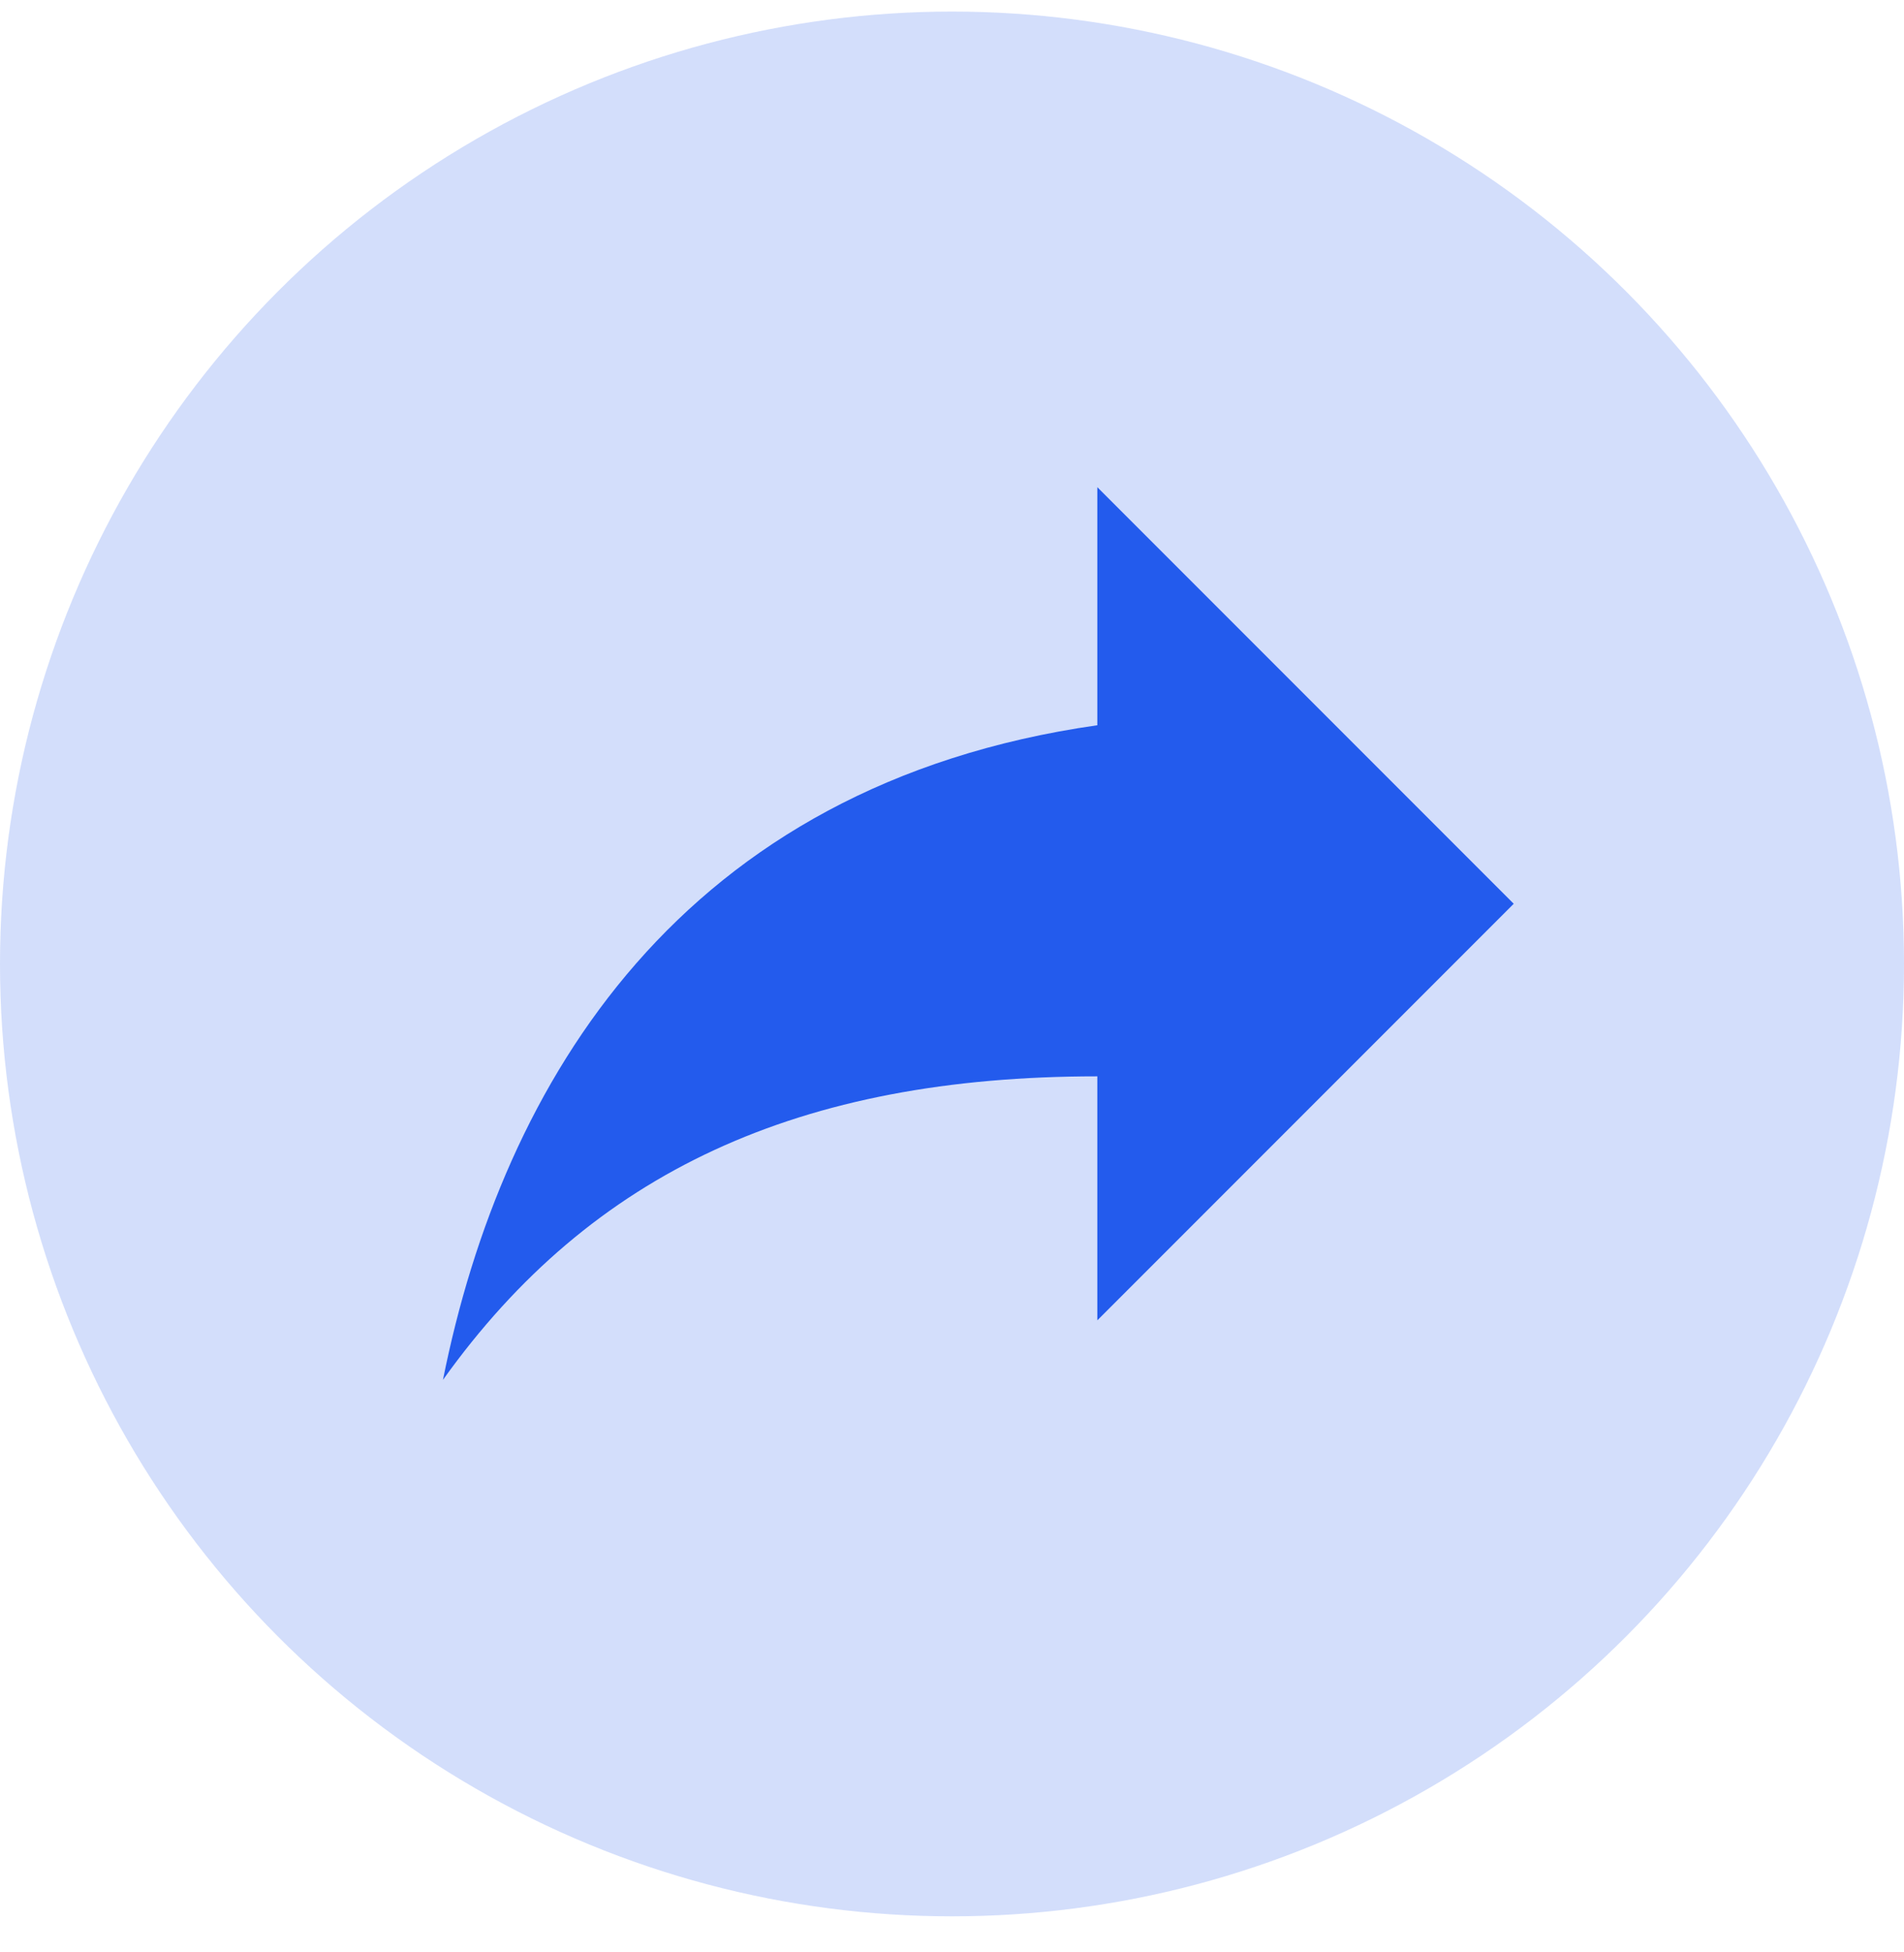 <?xml version="1.0" encoding="UTF-8"?>
<svg width="40px" height="41px" viewBox="0 0 40 41" version="1.1" xmlns="http://www.w3.org/2000/svg" xmlns:xlink="http://www.w3.org/1999/xlink">
    <!-- Generator: Sketch 54.1 (76490) - https://sketchapp.com -->
    <title>Group 11</title>
    <desc>Created with Sketch.</desc>
    <g id="Style-Guide" stroke="none" stroke-width="1" fill="none" fill-rule="evenodd">
        <g transform="translate(-1093, -5273)" fill="#235BED" id="Group-11">
            <g transform="translate(1093, 5273.243)">
                <circle id="Oval" opacity="0.2" cx="20" cy="20" r="20"></circle>
                <g id="60546" transform="translate(9.049, 9.94)" fill-rule="nonzero">
                    <path d="M22.752,8.796 L14.004,0.048 L14.004,5.047 C5.256,6.297 1.507,12.545 0.257,18.794 C3.382,14.42 7.756,12.42 14.004,12.42 L14.004,17.544 L22.752,8.796 Z" id="Path"></path>
                </g>
            </g>
        </g>
    </g>
</svg>